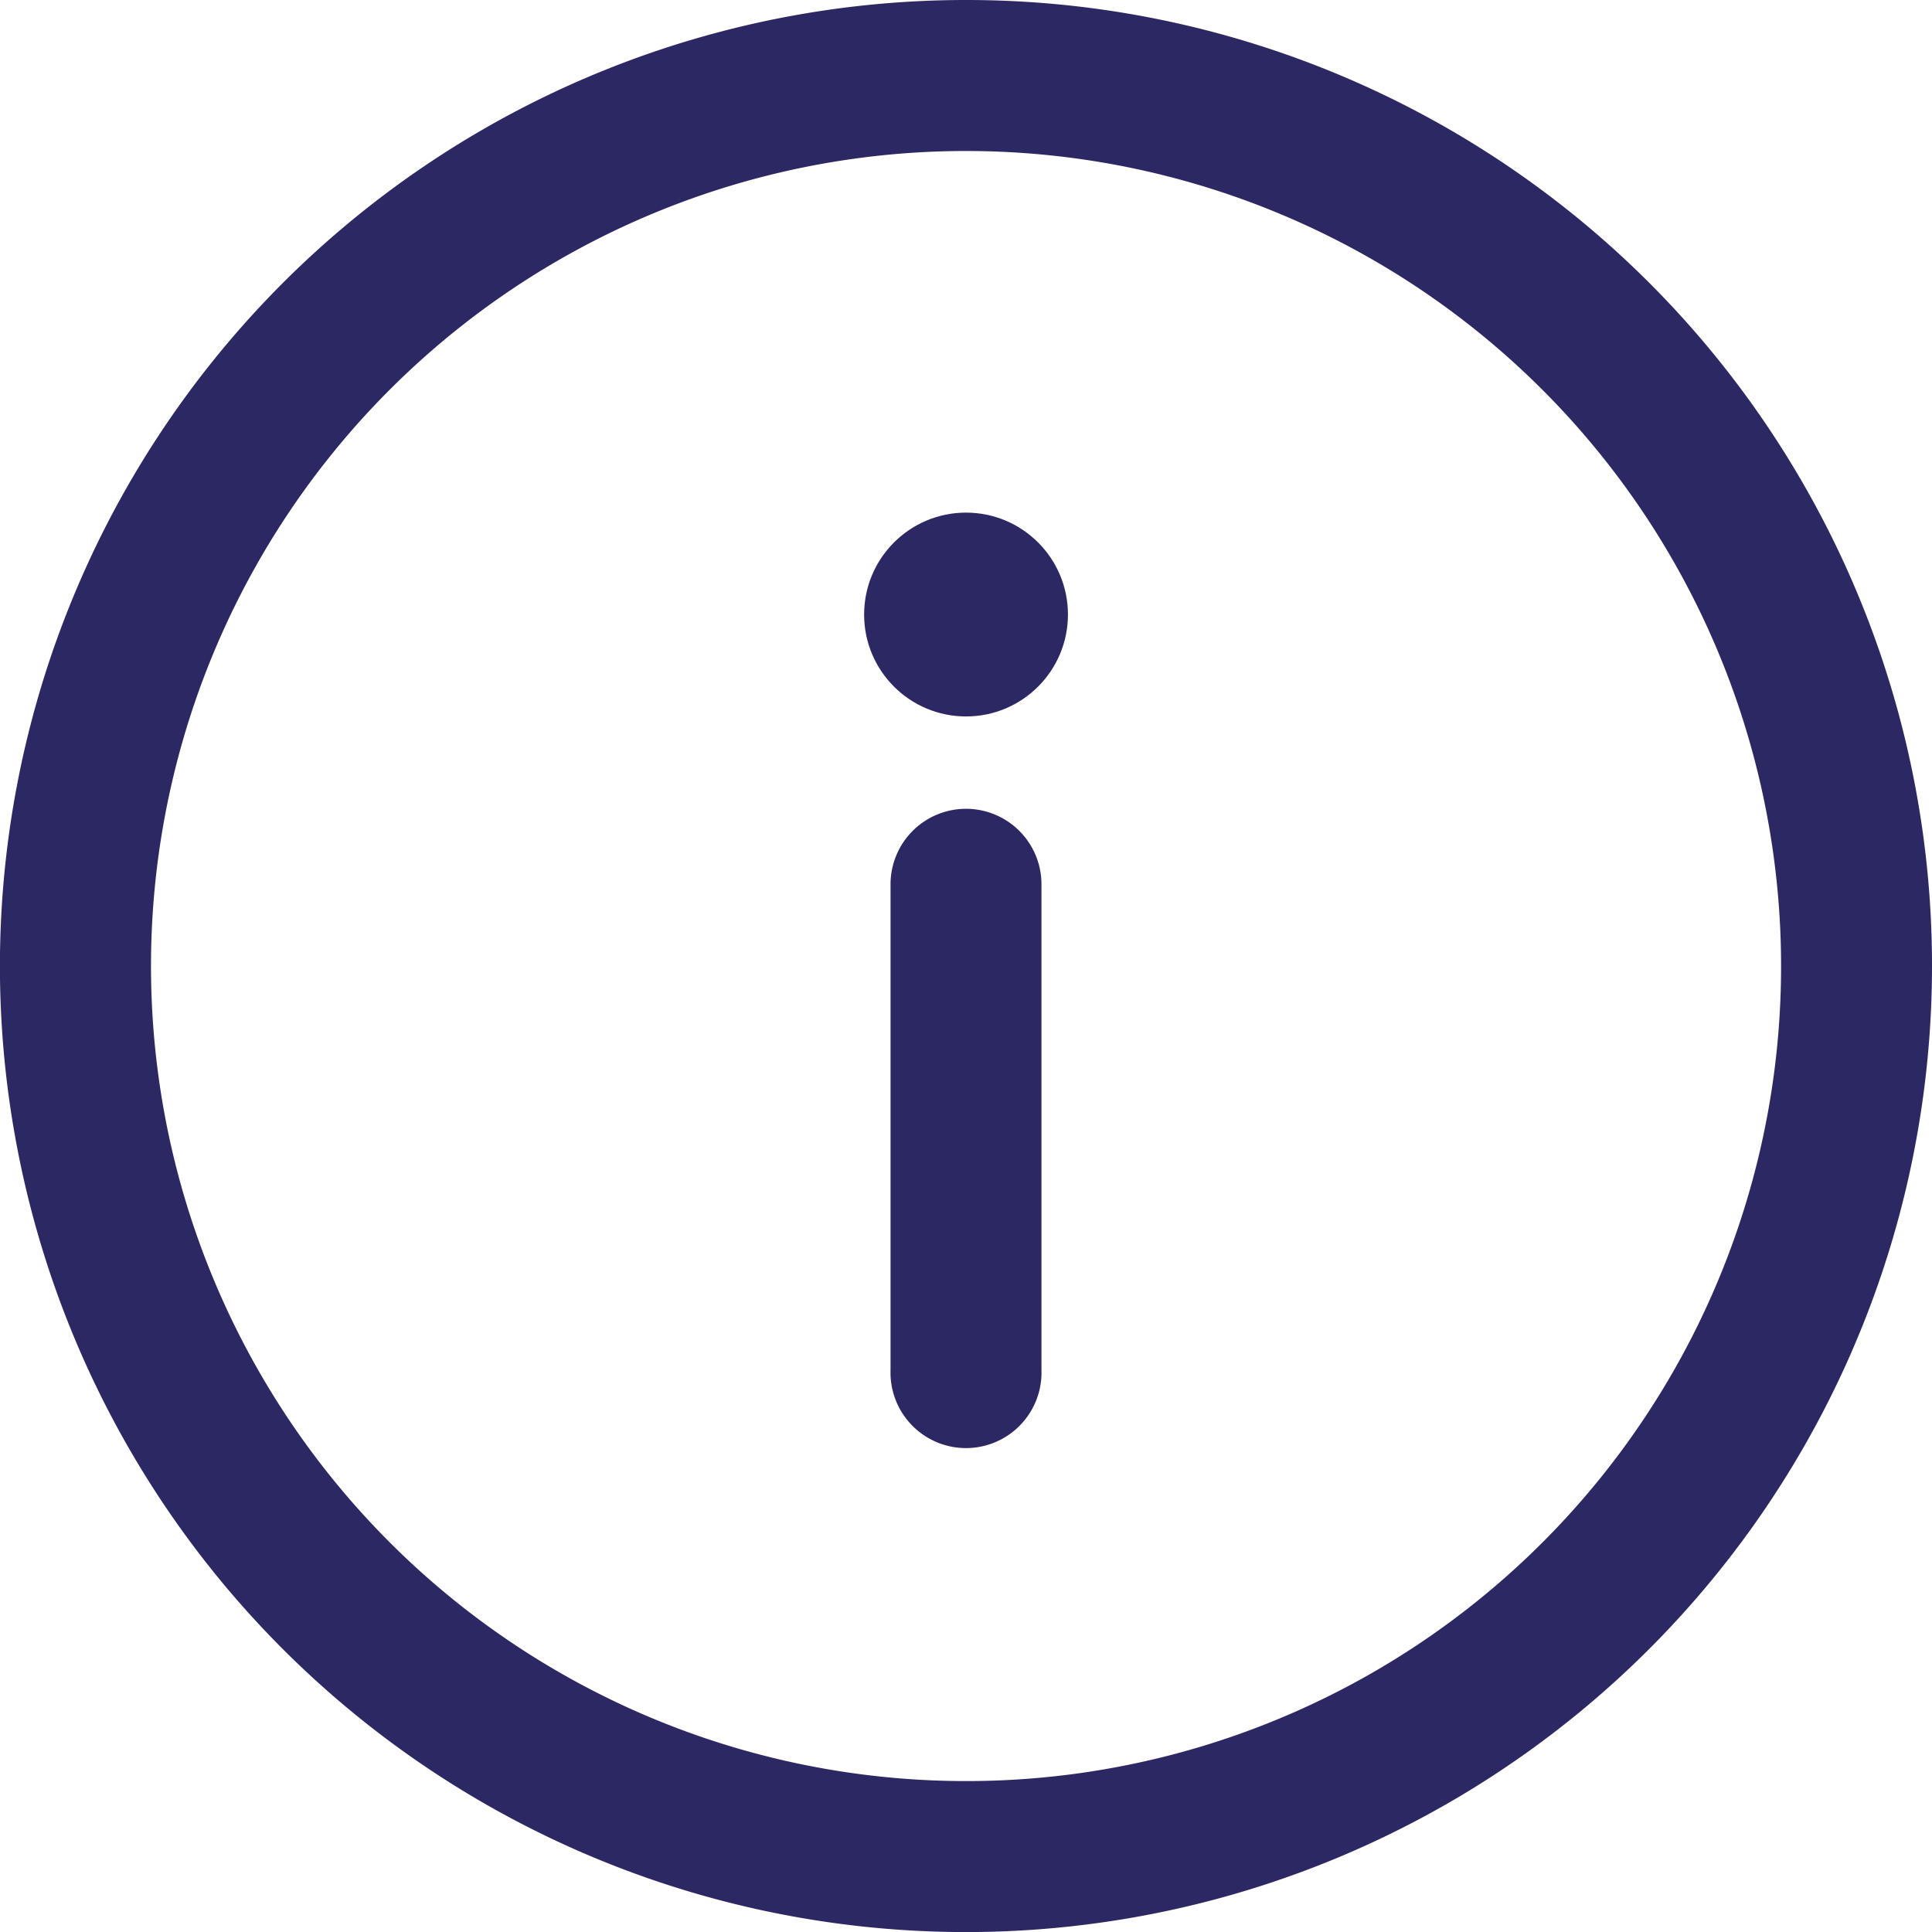 <svg xmlns="http://www.w3.org/2000/svg" width="27.867" height="27.867" viewBox="0 0 27.867 27.867">
  <g id="Group_6091" data-name="Group 6091" transform="translate(-771.133 -1592.999)">
    <g id="Group_2043" data-name="Group 2043" transform="translate(771.133 1592.999)">
      <g id="Group_2042" data-name="Group 2042">
        <path id="Path_2459" data-name="Path 2459" d="M13.934,0A13.934,13.934,0,1,0,27.867,13.934,13.926,13.926,0,0,0,13.934,0Zm0,25.69A11.756,11.756,0,1,1,25.69,13.934,11.75,11.75,0,0,1,13.934,25.69Z" fill="#2c2863"/>
      </g>
    </g>
    <g id="Group_2045" data-name="Group 2045" transform="translate(783.978 1604.665)">
      <g id="Group_2044" data-name="Group 2044">
        <path id="Path_2460" data-name="Path 2460" d="M237.089,214.33A1.089,1.089,0,0,0,236,215.419v7.01a1.089,1.089,0,1,0,2.177,0v-7.01A1.089,1.089,0,0,0,237.089,214.33Z" transform="translate(-236 -214.33)" fill="#2c2863"/>
      </g>
    </g>
    <g id="Group_2047" data-name="Group 2047" transform="translate(783.597 1600.393)">
      <g id="Group_2046" data-name="Group 2046">
        <circle id="Ellipse_112" data-name="Ellipse 112" cx="1.47" cy="1.47" r="1.47" fill="#2c2863"/>
      </g>
    </g>
  </g>
</svg>
